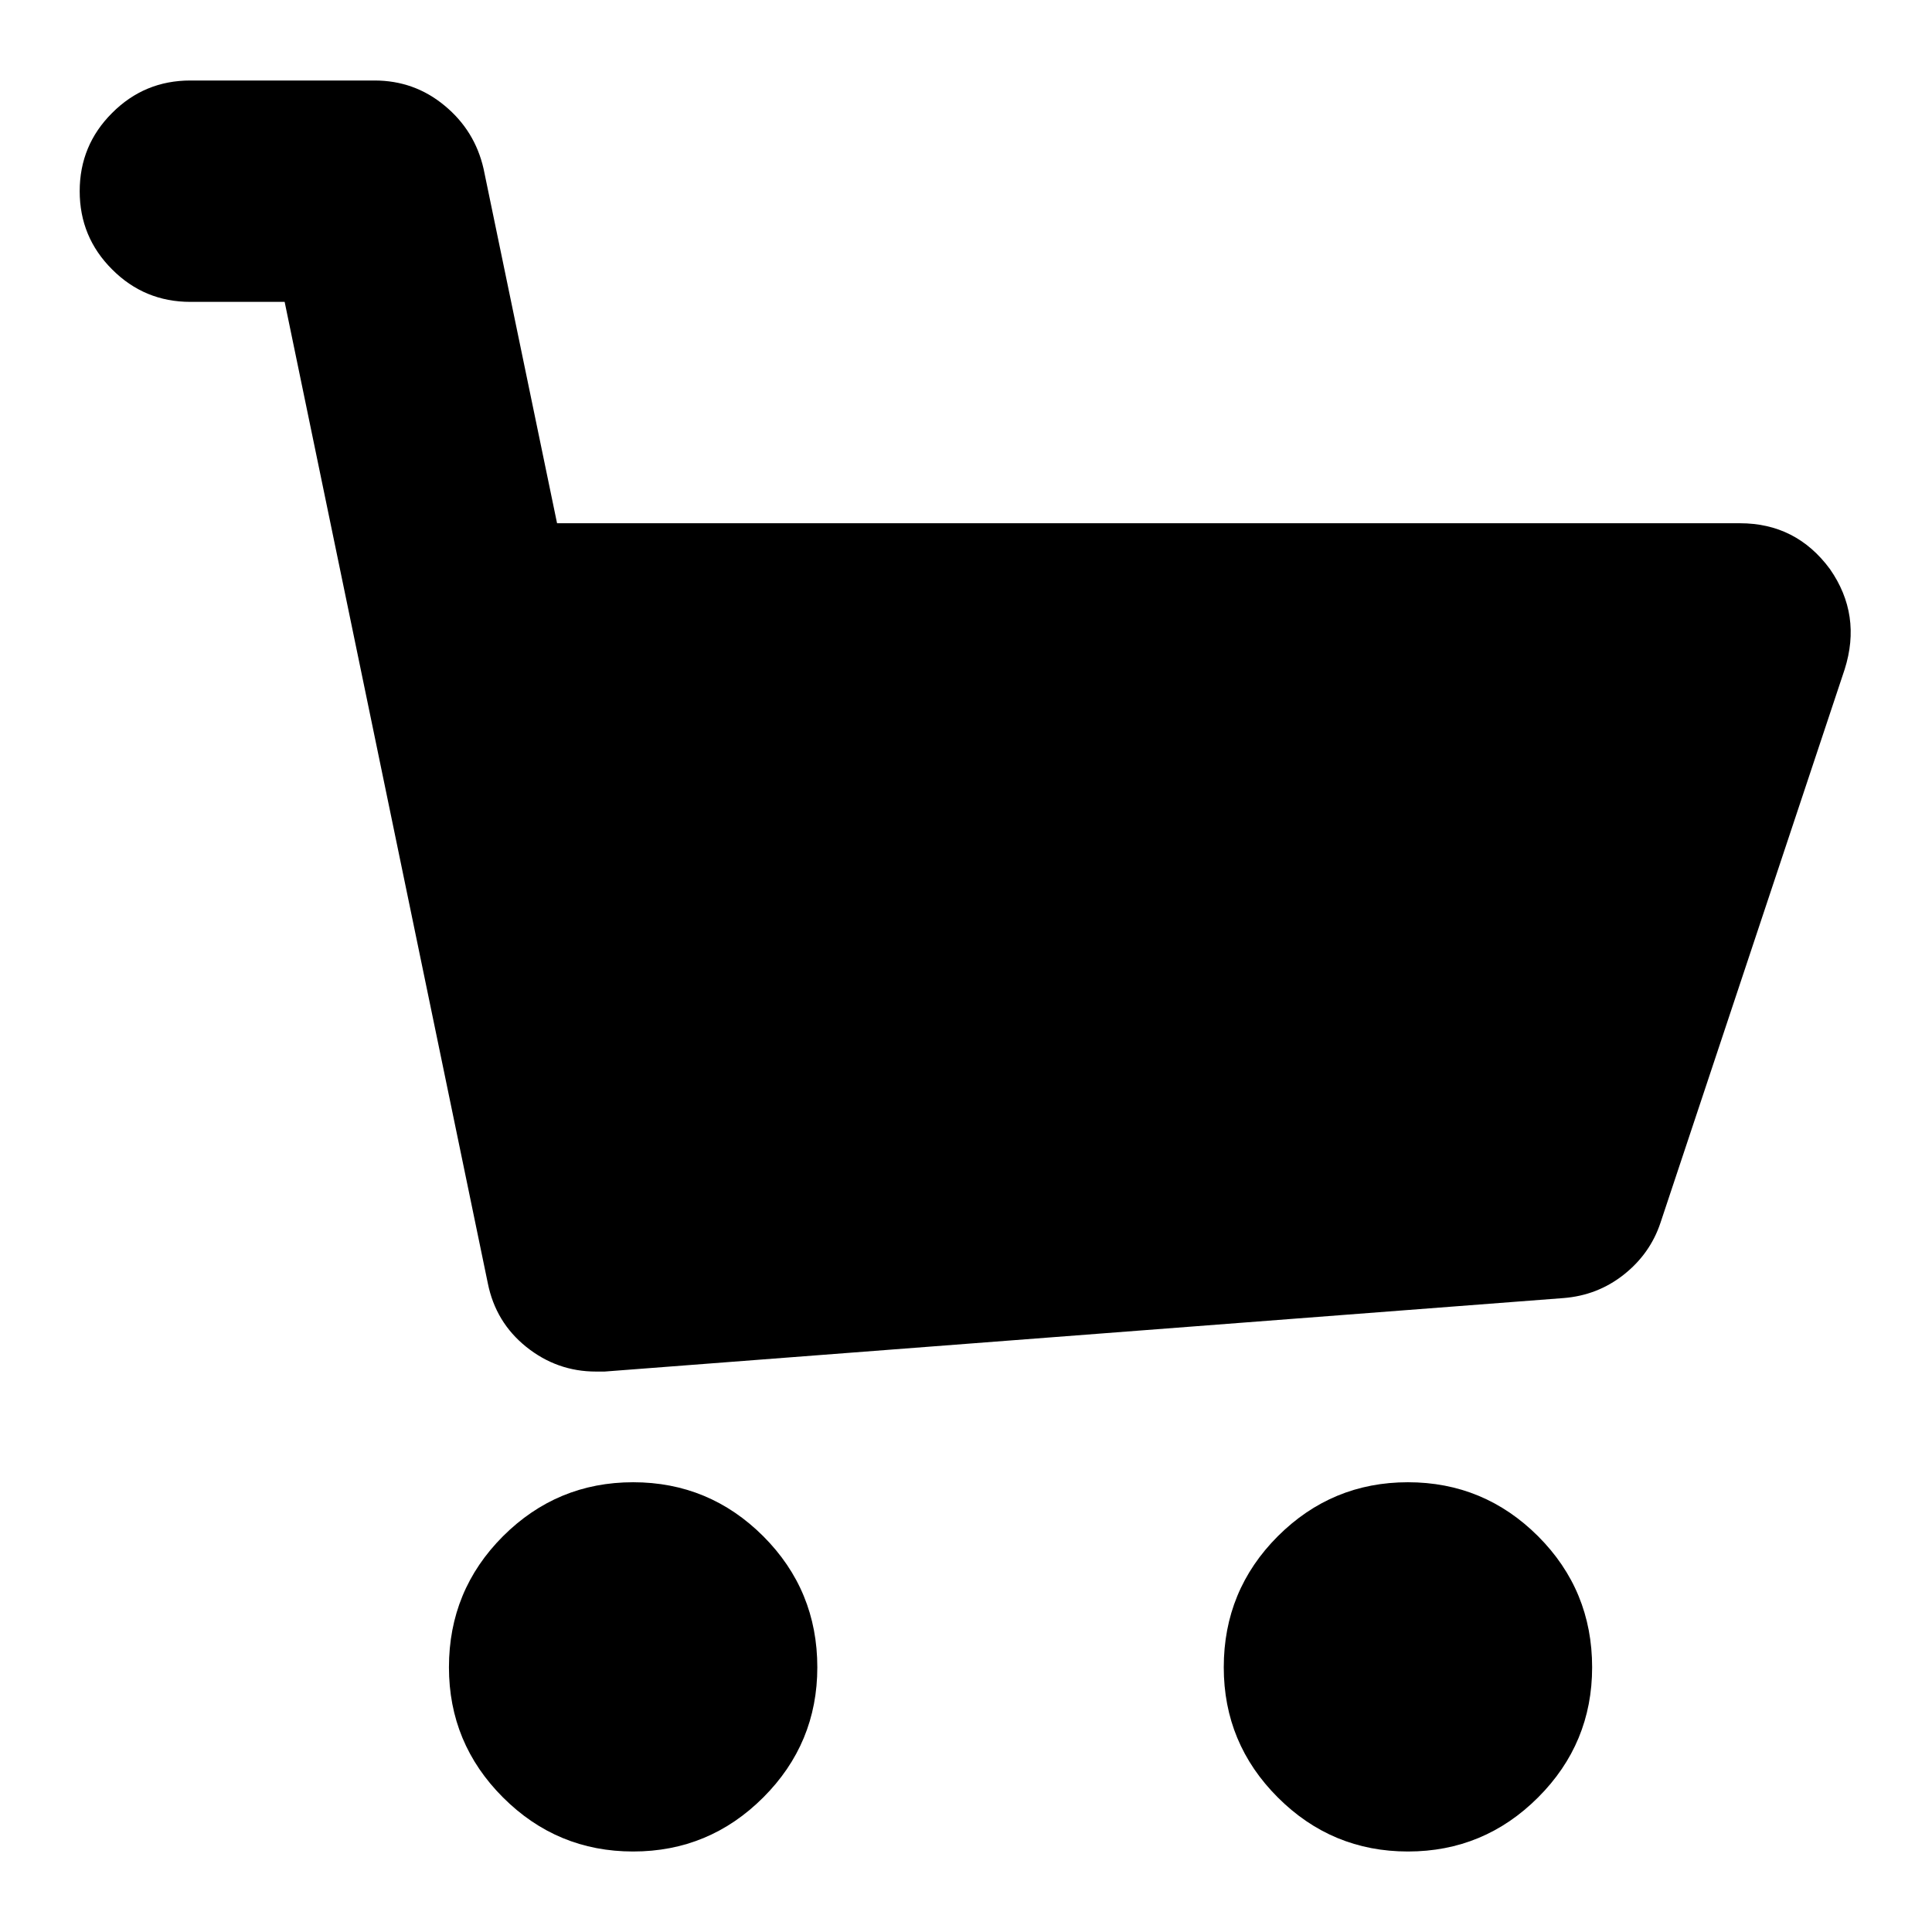<svg xmlns="http://www.w3.org/2000/svg" xmlns:xlink="http://www.w3.org/1999/xlink" viewBox="0 0 24 24" version="1.1" aria-hidden="true" focusable="false"><path d="M10.153,20.712 C10.153,21.342 9.929,21.881 9.482,22.328 C9.034,22.776 8.495,23 7.865,23 C7.235,23 6.696,22.776 6.248,22.328 C5.801,21.881 5.577,21.342 5.577,20.712 C5.577,20.074 5.801,19.532 6.248,19.084 C6.696,18.637 7.235,18.413 7.865,18.413 C8.495,18.413 9.034,18.637 9.482,19.084 C9.929,19.532 10.153,20.074 10.153,20.712 Z M19.778,20.712 C19.778,21.342 19.554,21.881 19.107,22.328 C18.659,22.776 18.12,23 17.49,23 C16.86,23 16.321,22.776 15.873,22.328 C15.426,21.881 15.202,21.342 15.202,20.712 C15.202,20.074 15.426,19.532 15.873,19.084 C16.321,18.637 16.86,18.413 17.49,18.413 C18.12,18.413 18.659,18.637 19.107,19.084 C19.554,19.532 19.778,20.074 19.778,20.712 Z M7.403,17.038 C7.081,17.038 6.793,16.936 6.538,16.732 C6.284,16.528 6.125,16.265 6.06,15.942 L3.536,3.75 L2.365,3.75 C1.985,3.75 1.661,3.616 1.393,3.347 C1.124,3.079 0.99,2.755 0.99,2.375 C0.99,1.995 1.124,1.671 1.393,1.403 C1.661,1.134 1.985,1 2.365,1 L4.653,1 C4.982,1 5.273,1.104 5.523,1.312 C5.774,1.519 5.935,1.781 6.007,2.096 L6.92,6.5 L21.615,6.5 C22.08,6.5 22.453,6.69 22.732,7.069 C22.997,7.449 23.058,7.864 22.915,8.315 L20.627,15.19 C20.541,15.448 20.388,15.663 20.17,15.835 C19.952,16.007 19.703,16.103 19.423,16.125 L7.51,17.038 L7.403,17.038 Z"/></svg>